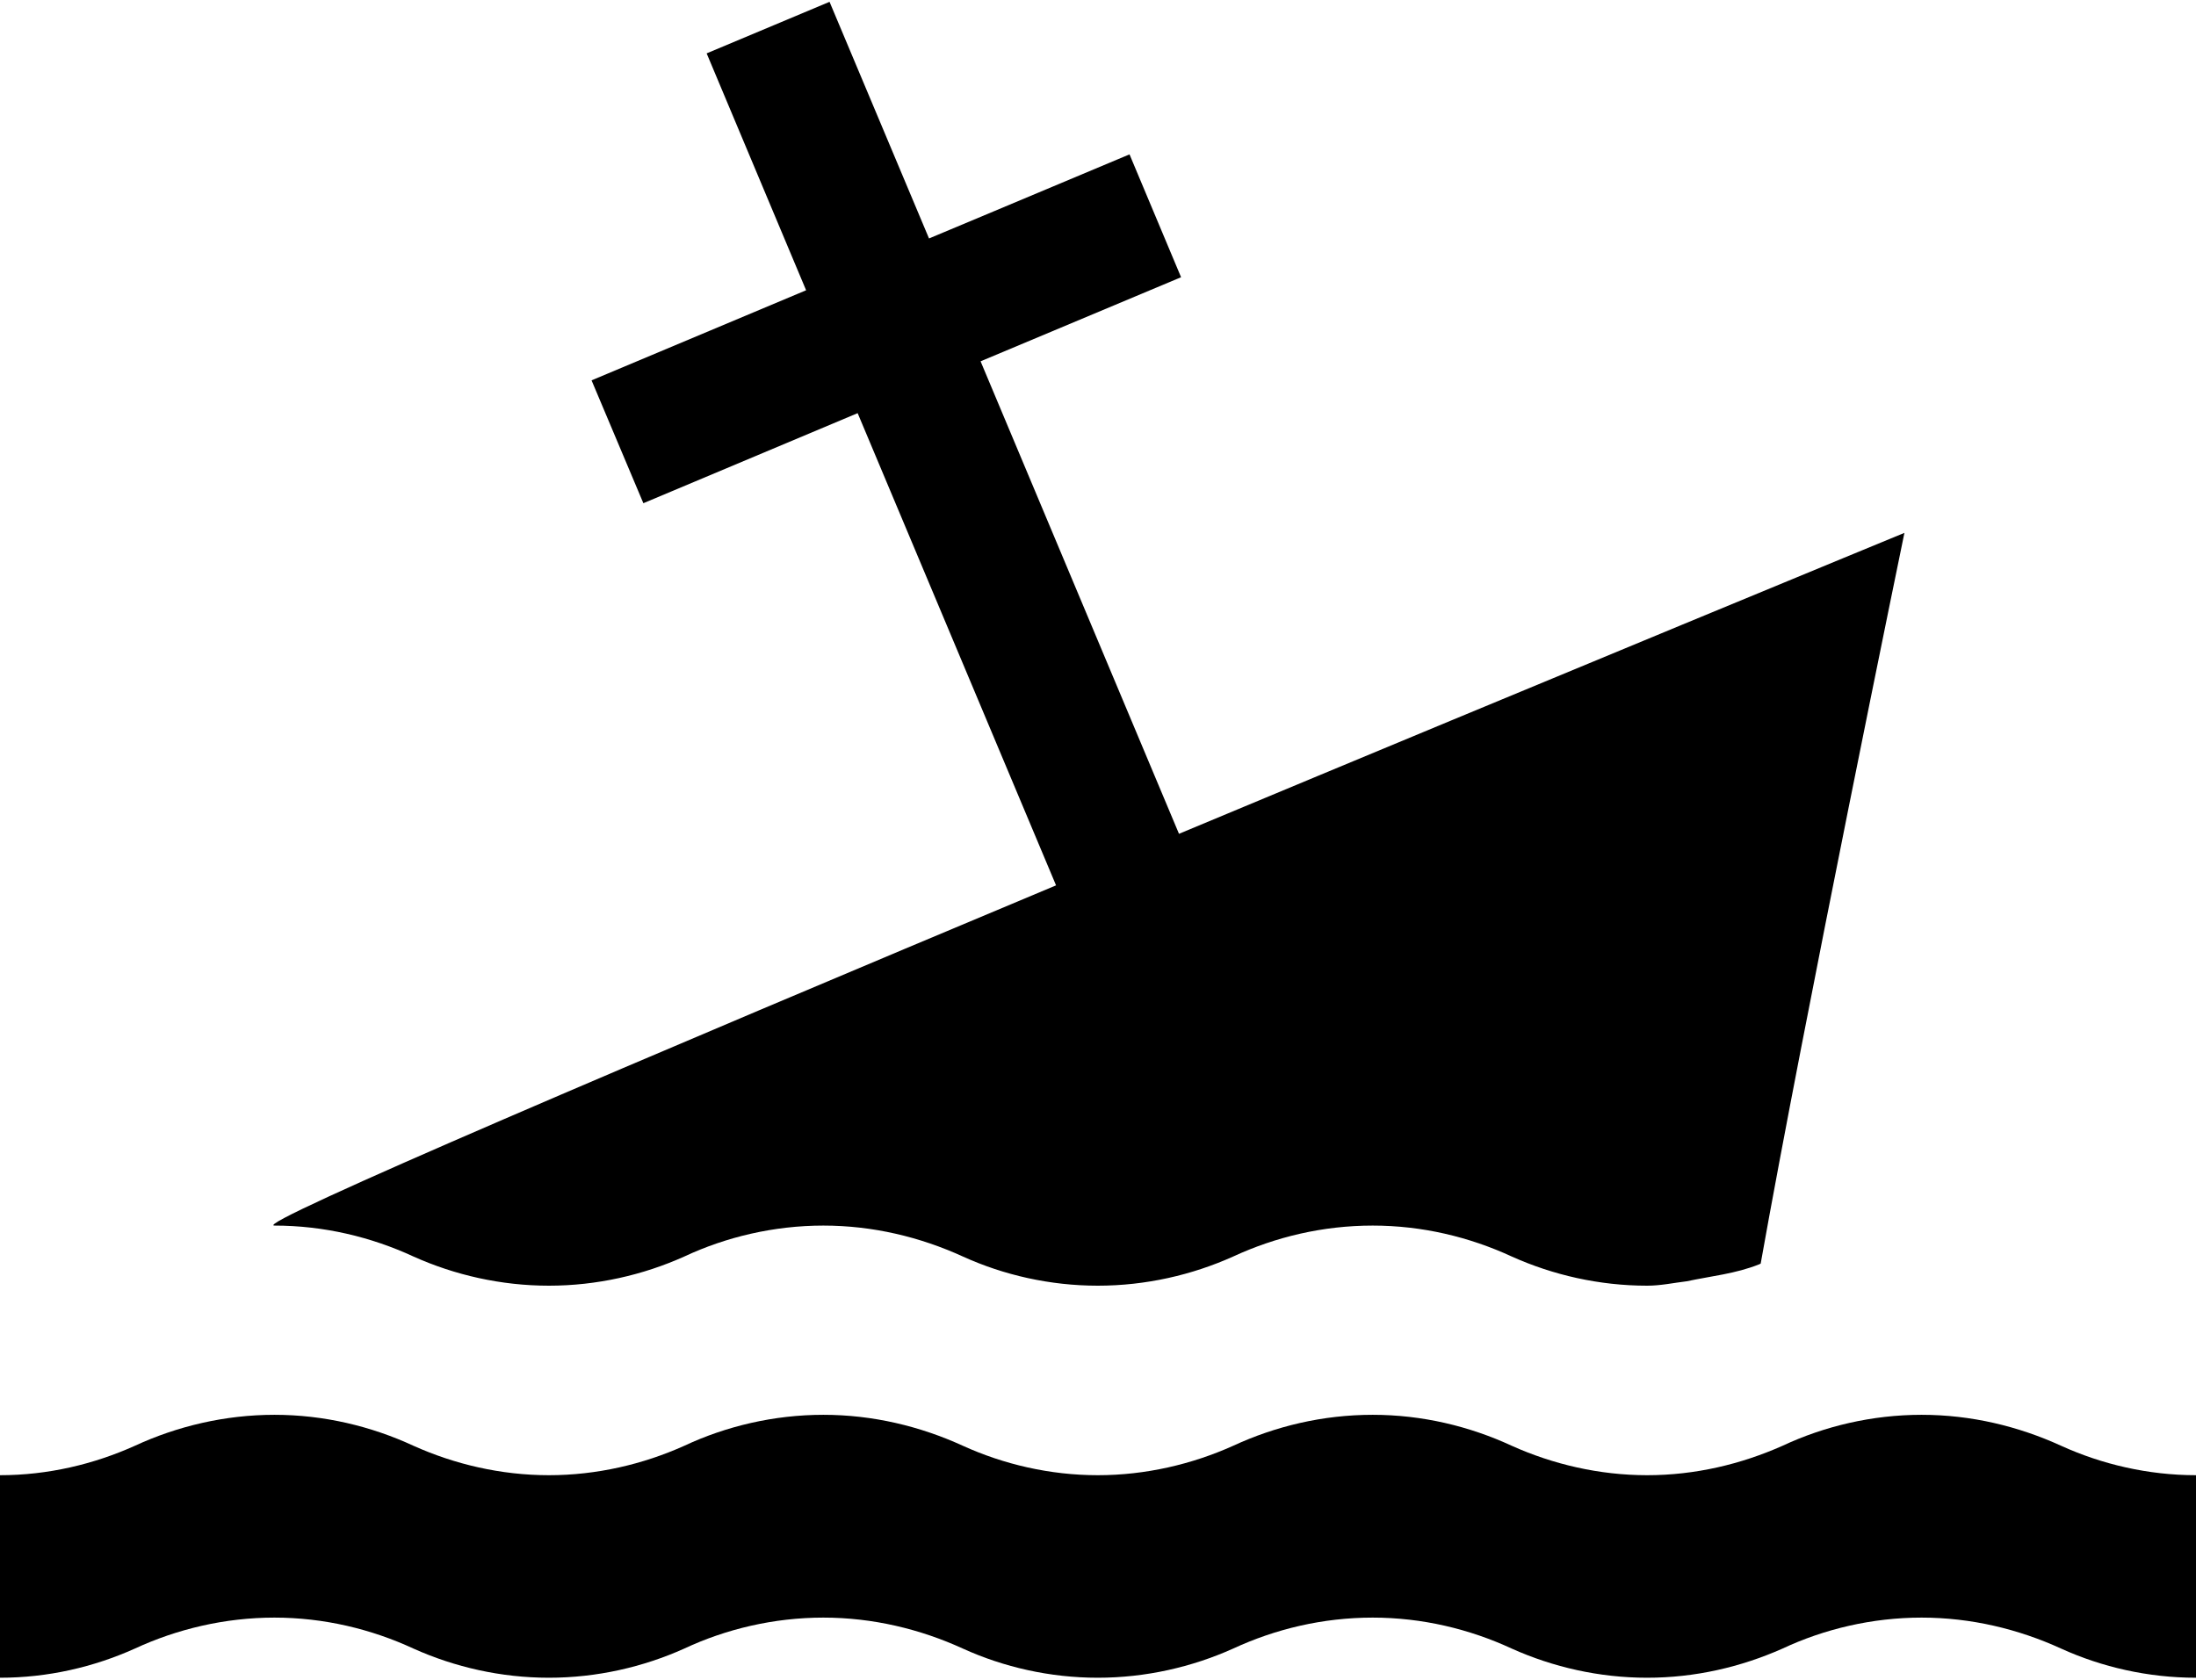 <?xml version="1.0" ?>
<svg xmlns="http://www.w3.org/2000/svg" xmlns:ev="http://www.w3.org/2001/xml-events" xmlns:xlink="http://www.w3.org/1999/xlink" baseProfile="full" enable-background="new 0 0 100 76.334" height="459px" version="1.1" viewBox="0 0 100 76.334" width="600px" x="0px" xml:space="preserve" y="0px">
	<defs/>
	<path d="M 100.0,76.334 C 97.818,76.334 95.708,75.848 93.858,75.006 C 91.913,74.116 89.755,73.595 87.503,73.595 C 85.251,73.595 83.068,74.116 81.171,75.006 C 79.275,75.848 77.188,76.334 75.006,76.334 C 72.824,76.334 70.714,75.848 68.841,75.006 C 66.92,74.116 64.762,73.595 62.509,73.595 C 60.233,73.595 58.074,74.116 56.154,75.006 C 54.281,75.848 52.171,76.334 49.989,76.334 C 47.807,76.334 45.697,75.848 43.847,75.006 C 41.902,74.116 39.744,73.595 37.492,73.595 C 35.24,73.595 33.057,74.116 31.16,75.006 C 29.286,75.848 27.176,76.334 24.994,76.334 C 22.812,76.334 20.702,75.848 18.828,75.006 C 16.907,74.116 14.749,73.595 12.496,73.595 C 10.243,73.595 8.061,74.116 6.141,75.006 C 4.269,75.848 2.182,76.334 0.0,76.334 L 0.0,67.109 C 2.182,67.109 4.269,66.611 6.142,65.769 C 8.063,64.879 10.245,64.358 12.497,64.358 C 14.749,64.358 16.908,64.879 18.829,65.769 C 20.703,66.611 22.813,67.109 24.995,67.109 C 27.177,67.109 29.287,66.611 31.161,65.769 C 33.058,64.879 35.24,64.358 37.493,64.358 C 39.746,64.358 41.904,64.879 43.848,65.769 C 45.698,66.611 47.808,67.109 49.99,67.109 C 52.172,67.109 54.282,66.611 56.155,65.769 C 58.076,64.879 60.234,64.358 62.51,64.358 C 64.763,64.358 66.921,64.879 68.842,65.769 C 70.715,66.611 72.825,67.109 75.007,67.109 C 77.189,67.109 79.276,66.611 81.172,65.769 C 83.069,64.879 85.251,64.358 87.504,64.358 C 89.757,64.358 91.914,64.879 93.859,65.769 C 95.709,66.611 97.819,67.109 100.001,67.109 L 100.001,76.334 L 100.0,76.334"/>
	<path d="M 53.688,37.895 L 44.653,16.374 L 53.783,12.544 L 51.435,6.948 L 45.305,9.521 C 45.305,9.521 44.084,10.031 42.305,10.778 L 37.775,0.0 L 32.179,2.348 L 36.708,13.138 C 31.93,15.142 26.938,17.241 26.938,17.241 L 29.297,22.837 L 39.055,18.735 L 48.09,40.243 C 29.5,48.032 11.383,55.739 12.497,55.739 C 14.75,55.739 16.908,56.26 18.829,57.149 C 20.703,57.991 22.813,58.477 24.995,58.477 C 27.177,58.477 29.287,57.991 31.161,57.149 C 33.058,56.26 35.24,55.739 37.493,55.739 C 39.746,55.739 41.904,56.26 43.848,57.149 C 45.698,57.991 47.808,58.477 49.99,58.477 C 52.172,58.477 54.282,57.991 56.155,57.149 C 58.076,56.26 60.234,55.739 62.51,55.739 C 64.763,55.739 66.921,56.26 68.842,57.149 C 70.715,57.991 72.825,58.477 75.007,58.477 C 75.623,58.477 76.217,58.347 76.809,58.276 C 77.924,58.039 79.038,57.932 80.106,57.505 C 80.129,57.493 80.153,57.482 80.177,57.47 C 82.145,46.384 86.722,24.188 86.722,24.188 C 86.722,24.188 70.785,30.756 53.688,37.895"/>
</svg>
